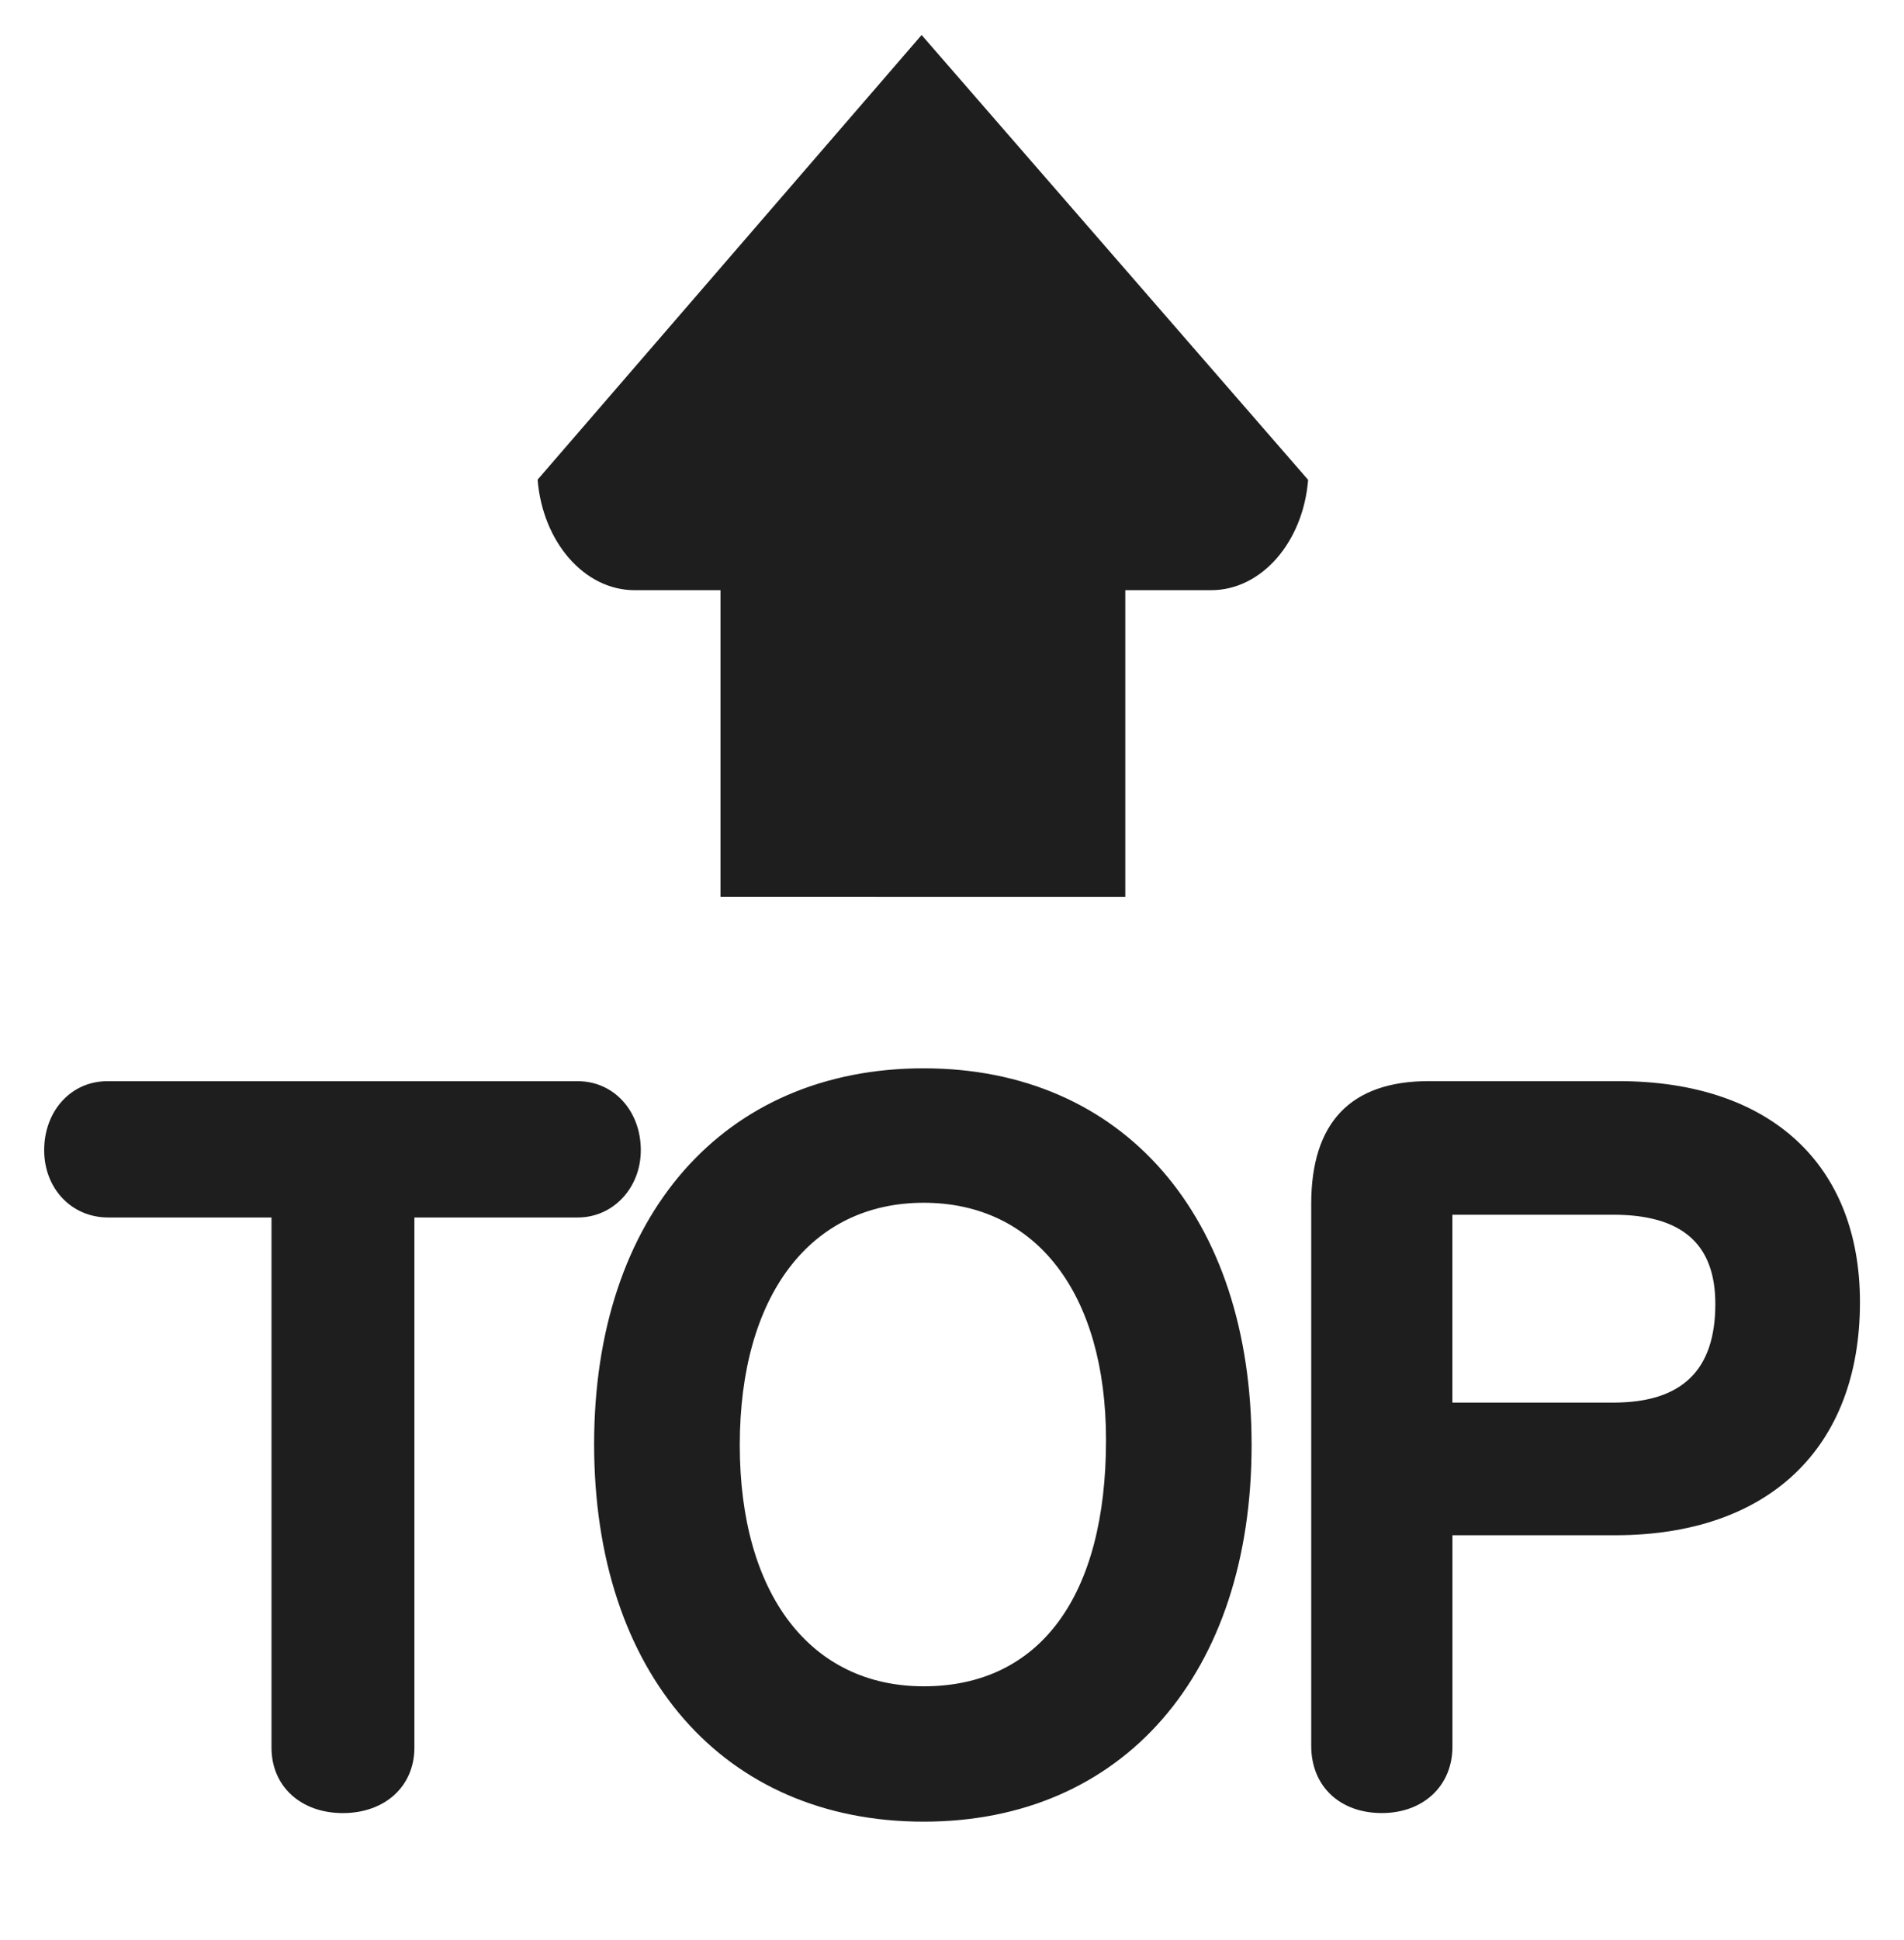 <svg width="54" height="55" viewBox="0 0 54 55" fill="none" xmlns="http://www.w3.org/2000/svg">
<g id="top-icon-frame" clip-path="url(#clip0_146_6)">
<path id="top-icon" d="M18.174 32.605C18.174 31.489 17.406 30.649 16.388 30.649H3.04C2.02 30.649 1.253 31.489 1.253 32.605C1.253 33.691 2.03 34.512 3.064 34.512H7.7V49.541C7.7 50.637 8.532 51.396 9.723 51.396C10.917 51.396 11.753 50.637 11.753 49.541V34.512H16.389C17.389 34.512 18.174 33.674 18.174 32.605ZM26.198 30.284C20.522 30.284 16.85 34.467 16.85 40.937C16.85 47.438 20.518 51.639 26.198 51.639C31.847 51.639 35.497 47.448 35.497 40.965C35.497 34.475 31.851 30.284 26.198 30.284ZM26.198 47.802C22.98 47.802 20.981 45.183 20.981 40.965C20.981 36.729 22.98 34.095 26.198 34.095C29.388 34.095 31.368 36.673 31.368 40.816C31.371 45.256 29.485 47.802 26.198 47.802ZM45.9 30.647H40.52C38.31 30.647 37.188 31.817 37.188 34.128V49.49C37.188 50.631 37.994 51.395 39.192 51.395C40.368 51.395 41.193 50.622 41.193 49.515V43.52H45.806C50.154 43.52 52.751 41.052 52.751 36.915C52.751 32.993 50.19 30.647 45.9 30.647ZM48.649 36.964C48.649 38.845 47.703 39.76 45.753 39.76H41.192V34.434H45.753C47.703 34.435 48.649 35.262 48.649 36.964ZM31.915 25.426V16.73H34.351C35.783 16.73 36.961 15.359 37.1 13.602L26.138 0.992L15.247 13.597C15.389 15.354 16.565 16.73 17.999 16.73H20.435V25.425L31.915 25.426Z" fill="#1E1E1E"/>
</g>
<defs>
<clipPath id="clip0_146_6">
<rect width="54" height="54" fill="white" transform="translate(0 0.5)"/>
</clipPath>
</defs>
</svg>
